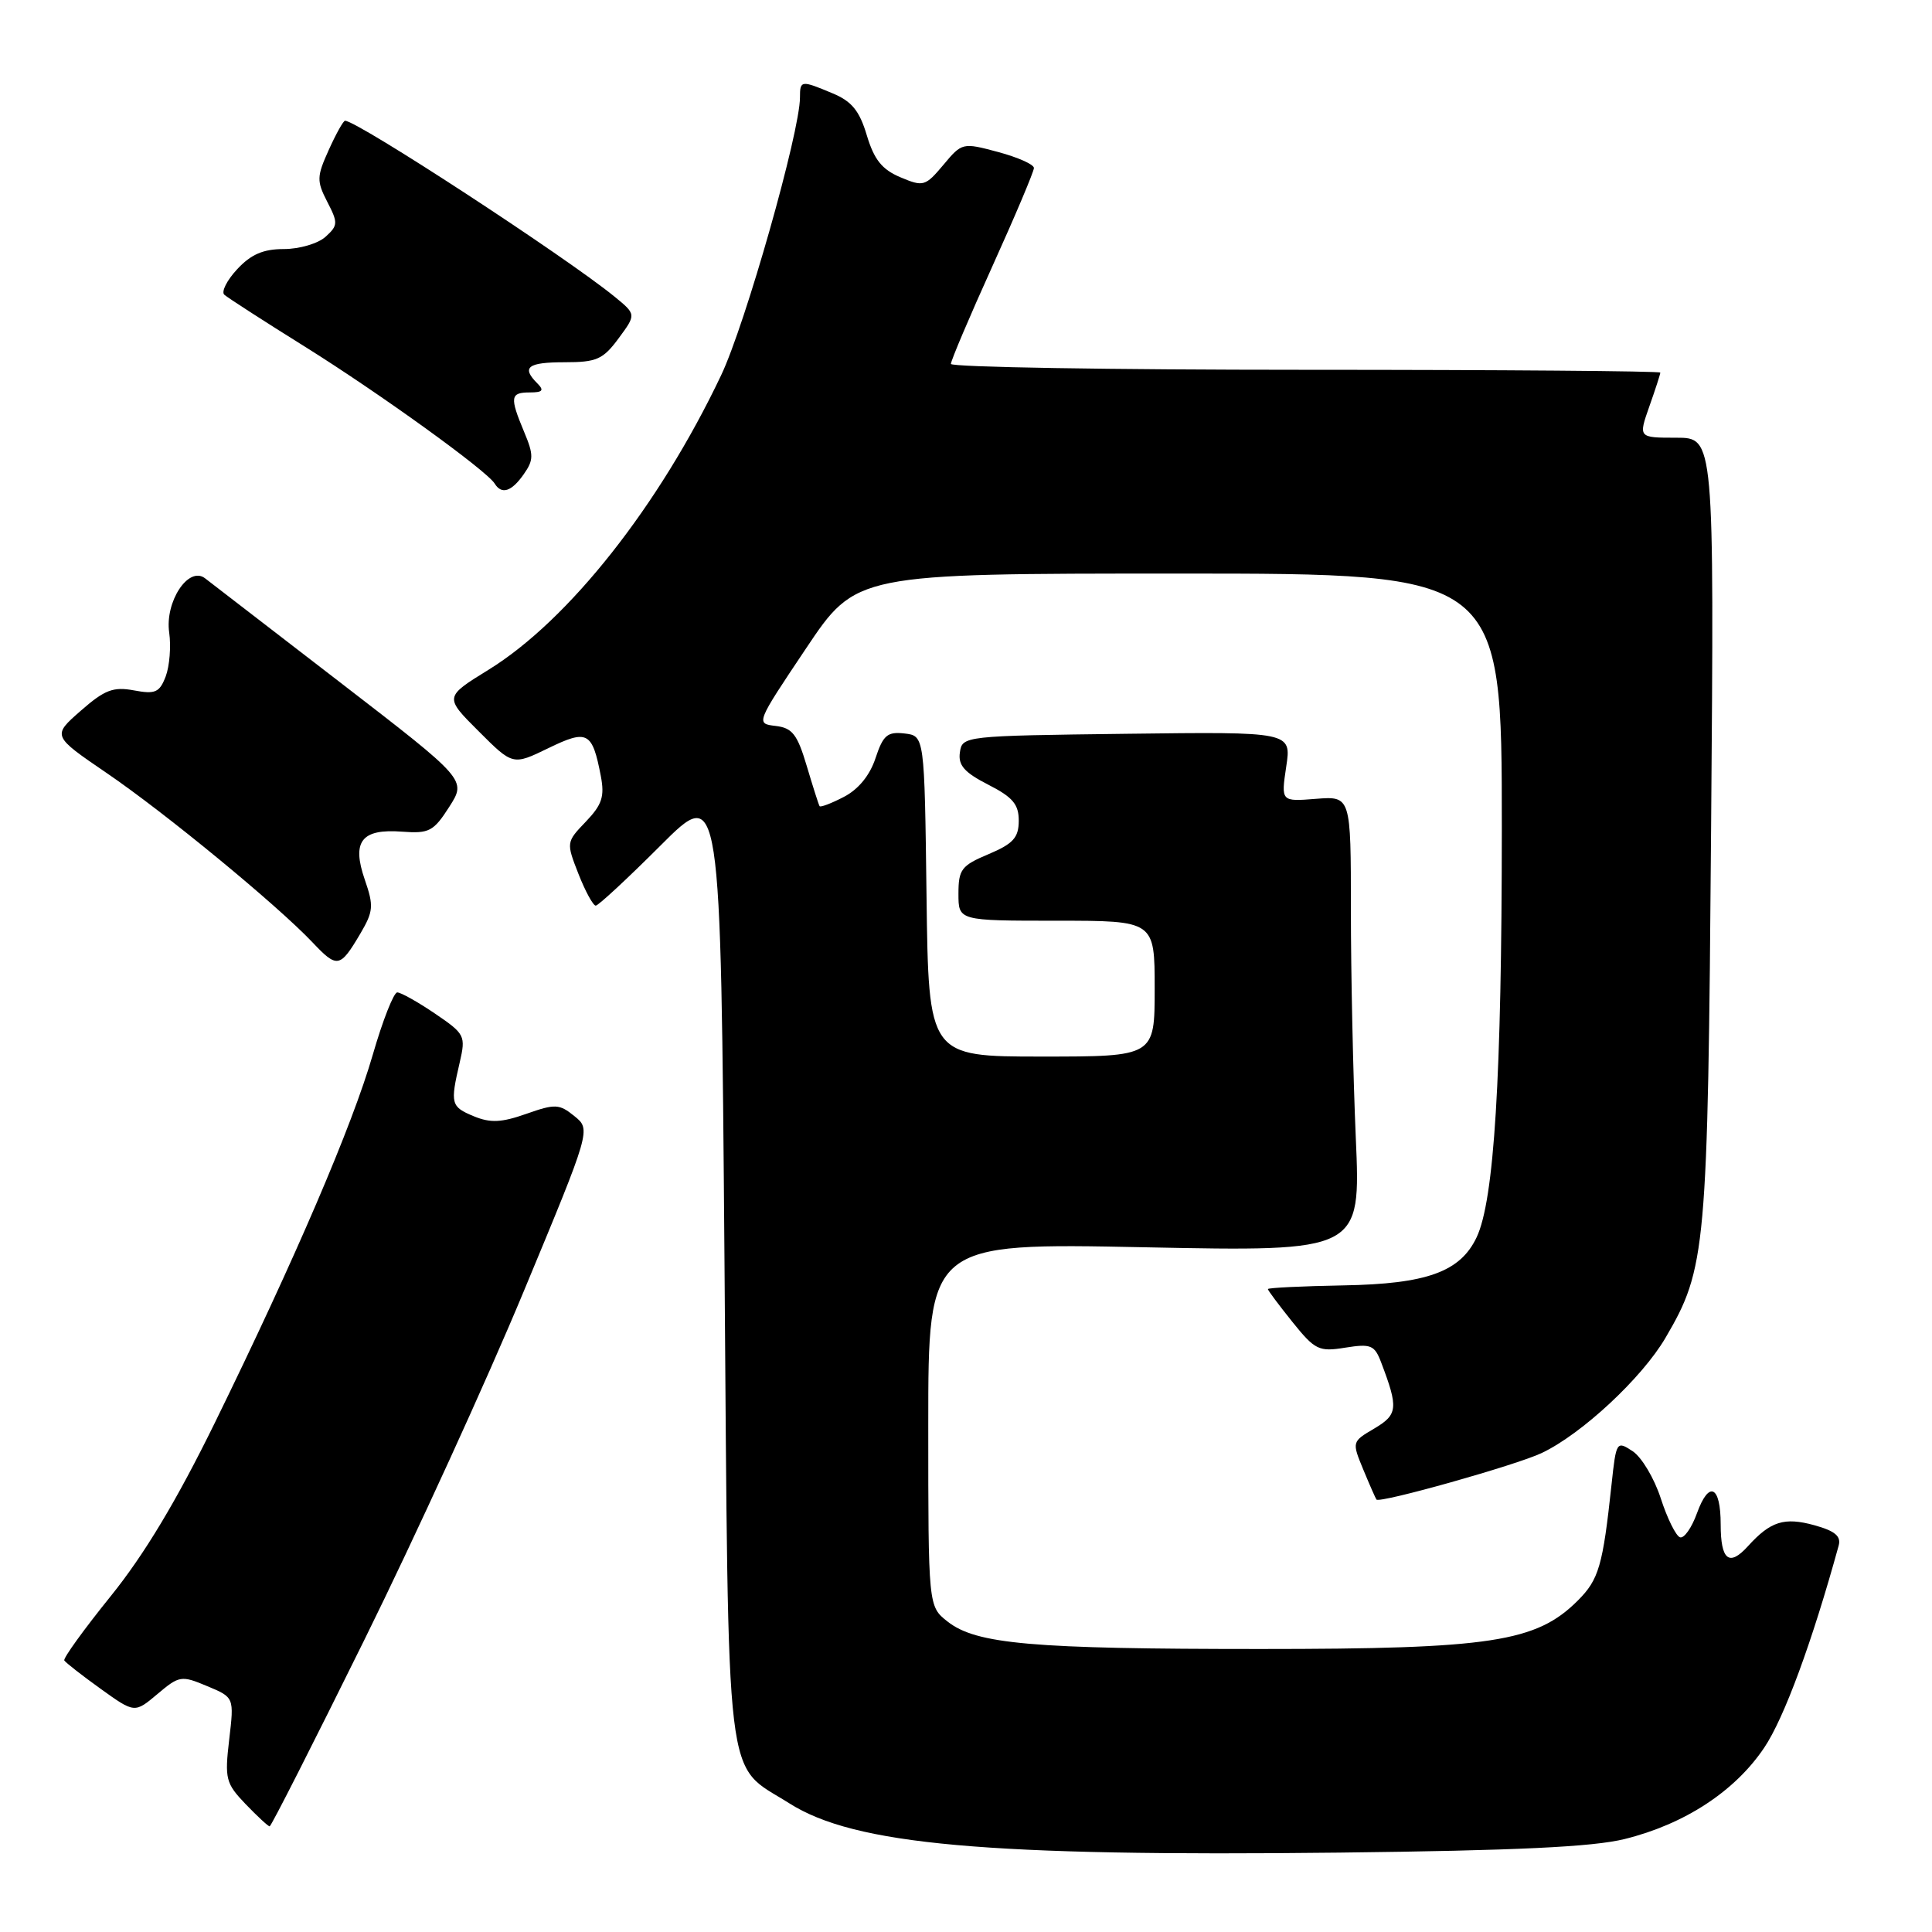 <?xml version="1.0" encoding="UTF-8" standalone="no"?>
<!DOCTYPE svg PUBLIC "-//W3C//DTD SVG 1.1//EN" "http://www.w3.org/Graphics/SVG/1.1/DTD/svg11.dtd" >
<svg xmlns="http://www.w3.org/2000/svg" xmlns:xlink="http://www.w3.org/1999/xlink" version="1.1" viewBox="0 0 256 256">
 <g >
 <path fill="currentColor"
d=" M 215.28 243.68 C 223.23 241.71 229.88 237.36 233.76 231.59 C 236.41 227.66 240.12 217.57 243.63 204.81 C 243.98 203.55 243.15 202.86 240.41 202.10 C 236.42 201.00 234.60 201.58 231.61 204.88 C 229.12 207.63 228.00 206.73 228.00 202.00 C 228.00 196.85 226.45 196.11 224.86 200.50 C 224.16 202.44 223.15 203.88 222.61 203.70 C 222.07 203.52 220.92 201.20 220.06 198.54 C 219.20 195.88 217.52 193.07 216.33 192.29 C 214.21 190.89 214.15 190.99 213.54 196.68 C 212.38 207.49 211.86 209.29 209.07 212.08 C 203.57 217.58 197.56 218.50 167.00 218.50 C 136.70 218.50 129.36 217.86 125.55 214.86 C 123.00 212.85 123.00 212.85 123.00 188.77 C 123.00 164.69 123.00 164.69 151.65 165.27 C 180.31 165.85 180.31 165.85 179.65 150.77 C 179.29 142.47 179.00 128.89 179.00 120.58 C 179.00 105.49 179.00 105.49 174.37 105.85 C 169.74 106.22 169.74 106.22 170.43 101.59 C 171.13 96.96 171.13 96.96 149.31 97.23 C 127.70 97.50 127.50 97.52 127.19 99.70 C 126.94 101.40 127.79 102.36 130.94 103.97 C 134.20 105.63 135.00 106.58 134.99 108.77 C 134.98 111.00 134.25 111.80 130.99 113.18 C 127.39 114.69 127.00 115.20 127.00 118.43 C 127.00 122.00 127.00 122.00 140.00 122.00 C 153.00 122.00 153.00 122.00 153.00 131.00 C 153.00 140.00 153.00 140.00 138.02 140.00 C 123.04 140.00 123.04 140.00 122.77 118.75 C 122.50 97.50 122.50 97.50 119.85 97.19 C 117.58 96.93 117.02 97.41 116.01 100.46 C 115.26 102.74 113.74 104.60 111.82 105.59 C 110.17 106.45 108.72 107.00 108.60 106.82 C 108.48 106.65 107.72 104.25 106.90 101.50 C 105.65 97.30 104.99 96.45 102.77 96.19 C 100.14 95.88 100.15 95.85 106.79 85.94 C 113.44 76.00 113.44 76.00 156.22 76.00 C 199.00 76.00 199.00 76.00 199.00 109.75 C 198.99 142.77 197.99 159.03 195.66 163.95 C 193.49 168.53 189.05 170.13 178.03 170.32 C 172.52 170.42 168.00 170.64 168.00 170.81 C 168.00 170.98 169.46 172.93 171.24 175.15 C 174.25 178.89 174.75 179.14 178.26 178.57 C 181.65 178.03 182.14 178.23 183.01 180.53 C 185.31 186.57 185.22 187.44 182.11 189.28 C 179.12 191.04 179.12 191.04 180.66 194.77 C 181.51 196.82 182.29 198.59 182.39 198.70 C 182.85 199.22 200.94 194.13 204.29 192.53 C 209.60 190.01 217.56 182.60 220.68 177.28 C 226.08 168.06 226.29 165.75 226.73 109.75 C 227.14 58.00 227.14 58.00 222.12 58.00 C 217.09 58.00 217.09 58.00 218.54 53.87 C 219.34 51.61 220.00 49.58 220.00 49.37 C 220.00 49.17 198.85 49.00 173.00 49.00 C 147.15 49.00 126.00 48.65 126.00 48.22 C 126.00 47.79 128.47 41.96 131.50 35.27 C 134.53 28.58 137.00 22.72 137.00 22.26 C 137.00 21.79 134.86 20.84 132.25 20.14 C 127.55 18.88 127.47 18.89 125.00 21.85 C 122.61 24.69 122.35 24.77 119.31 23.49 C 116.87 22.46 115.83 21.16 114.86 17.94 C 113.89 14.68 112.86 13.42 110.33 12.37 C 106.14 10.61 106.00 10.63 106.00 12.91 C 106.00 17.47 98.77 42.96 95.55 49.73 C 87.35 67.00 75.35 82.20 64.73 88.75 C 58.88 92.36 58.88 92.36 63.42 96.89 C 67.95 101.42 67.95 101.42 72.63 99.15 C 77.85 96.61 78.48 96.95 79.61 102.82 C 80.13 105.54 79.78 106.62 77.63 108.87 C 75.02 111.59 75.02 111.63 76.65 115.80 C 77.56 118.11 78.59 120.00 78.94 120.00 C 79.28 120.00 83.15 116.41 87.53 112.03 C 95.50 104.06 95.50 104.06 96.00 167.32 C 96.56 238.68 95.94 233.47 104.59 238.95 C 113.25 244.45 130.73 246.01 177.50 245.48 C 200.87 245.21 211.06 244.73 215.28 243.68 Z  M 48.30 217.25 C 55.02 203.64 64.52 182.86 69.41 171.08 C 78.31 149.67 78.31 149.67 76.11 147.89 C 74.11 146.27 73.57 146.24 69.74 147.59 C 66.45 148.75 64.98 148.82 62.78 147.91 C 59.74 146.65 59.64 146.26 60.91 140.80 C 61.73 137.24 61.62 137.01 57.63 134.30 C 55.36 132.76 53.11 131.50 52.64 131.50 C 52.17 131.50 50.71 135.21 49.40 139.74 C 46.68 149.15 39.14 166.73 28.48 188.50 C 23.41 198.84 19.12 205.99 14.67 211.50 C 11.12 215.90 8.35 219.73 8.52 220.02 C 8.70 220.31 10.86 222.00 13.34 223.78 C 17.84 227.01 17.84 227.01 20.86 224.47 C 23.75 222.03 24.03 221.98 27.45 223.42 C 31.03 224.91 31.03 224.91 30.37 230.50 C 29.76 235.71 29.91 236.30 32.54 239.05 C 34.10 240.67 35.53 242.00 35.73 242.00 C 35.93 242.00 41.58 230.86 48.30 217.25 Z  M 47.74 123.72 C 49.48 120.76 49.54 120.04 48.34 116.57 C 46.58 111.48 47.89 109.79 53.28 110.20 C 56.87 110.47 57.45 110.16 59.53 106.91 C 61.82 103.33 61.82 103.33 45.16 90.49 C 36.00 83.43 27.90 77.19 27.16 76.62 C 24.97 74.96 21.83 79.74 22.42 83.82 C 22.68 85.65 22.47 88.25 21.96 89.62 C 21.14 91.76 20.58 92.01 17.75 91.48 C 15.01 90.97 13.87 91.40 10.70 94.18 C 6.91 97.50 6.91 97.50 14.12 102.42 C 21.90 107.72 36.71 119.91 41.40 124.86 C 44.69 128.34 45.05 128.27 47.74 123.72 Z  M 69.39 62.85 C 70.72 60.96 70.73 60.28 69.45 57.23 C 67.52 52.61 67.61 52.00 70.20 52.00 C 71.91 52.00 72.13 51.73 71.20 50.80 C 69.06 48.66 69.91 48.00 74.81 48.00 C 79.06 48.00 79.90 47.63 81.97 44.83 C 84.31 41.66 84.31 41.66 81.41 39.29 C 74.86 33.96 47.35 16.00 45.72 16.00 C 45.49 16.00 44.52 17.74 43.56 19.87 C 41.96 23.41 41.95 23.99 43.37 26.75 C 44.81 29.53 44.79 29.88 43.13 31.38 C 42.15 32.27 39.67 33.00 37.62 33.00 C 34.88 33.00 33.26 33.70 31.43 35.67 C 30.06 37.14 29.30 38.66 29.72 39.05 C 30.15 39.44 34.97 42.55 40.44 45.96 C 50.37 52.17 64.48 62.35 65.55 64.08 C 66.47 65.57 67.78 65.15 69.39 62.85 Z "/>
</g>
</svg>